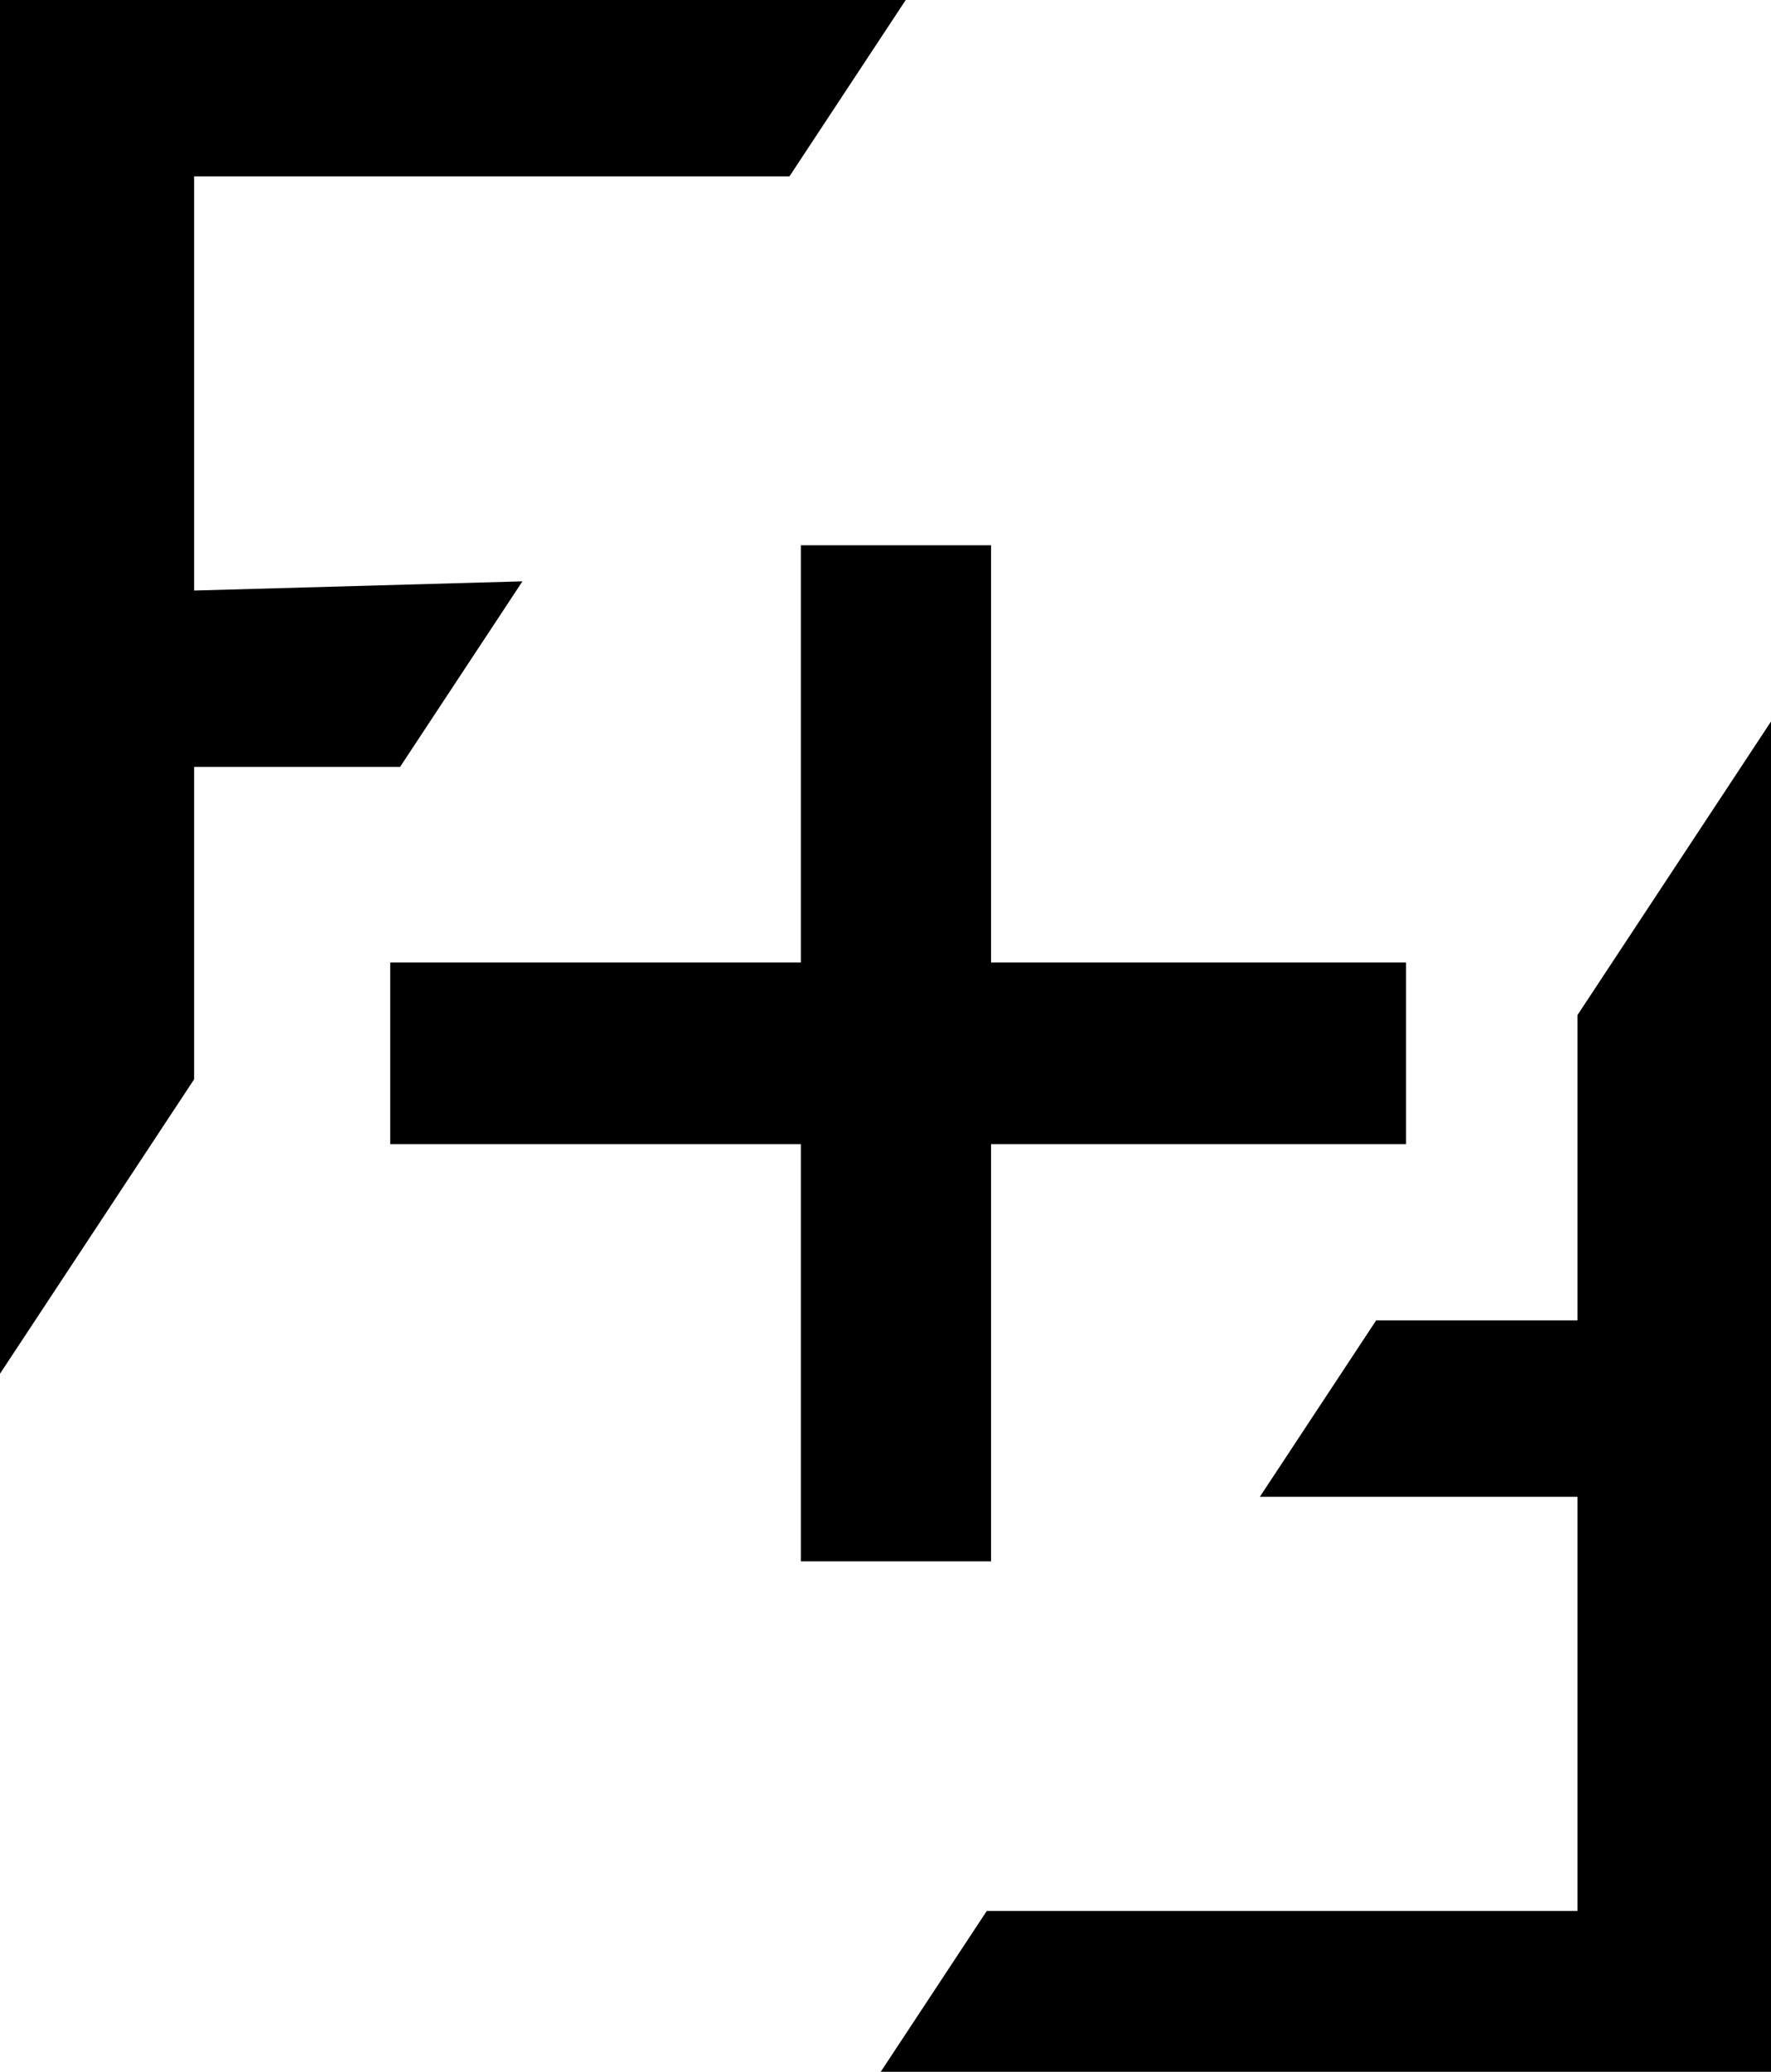<svg width="59" height="69" viewBox="0 0 59 69" fill="none" xmlns="http://www.w3.org/2000/svg">
<g clip-path="url(#clip0)">
<path fill-rule="evenodd" clip-rule="evenodd" d="M30.174 0H0V45.751L6.468 35.944V25.542H13.328L17.405 19.361L6.468 19.668V5.874H26.3L30.174 0Z" fill="black"/>
<path fill-rule="evenodd" clip-rule="evenodd" d="M29 69.517H59.02V24L52.552 33.807V43.975H45.846L41.972 49.849H52.552V63.643H32.874L29 69.517Z" fill="black"/>
<path d="M33.016 38.104V52H26.68V38.104H13V32.056H26.68V18.16H33.016V32.056H46.84V38.104H33.016Z" fill="black"/>
</g>
<defs>
<clipPath id="clip0">
<rect width="59" height="69" fill="white"/>
</clipPath>
</defs>
</svg>
